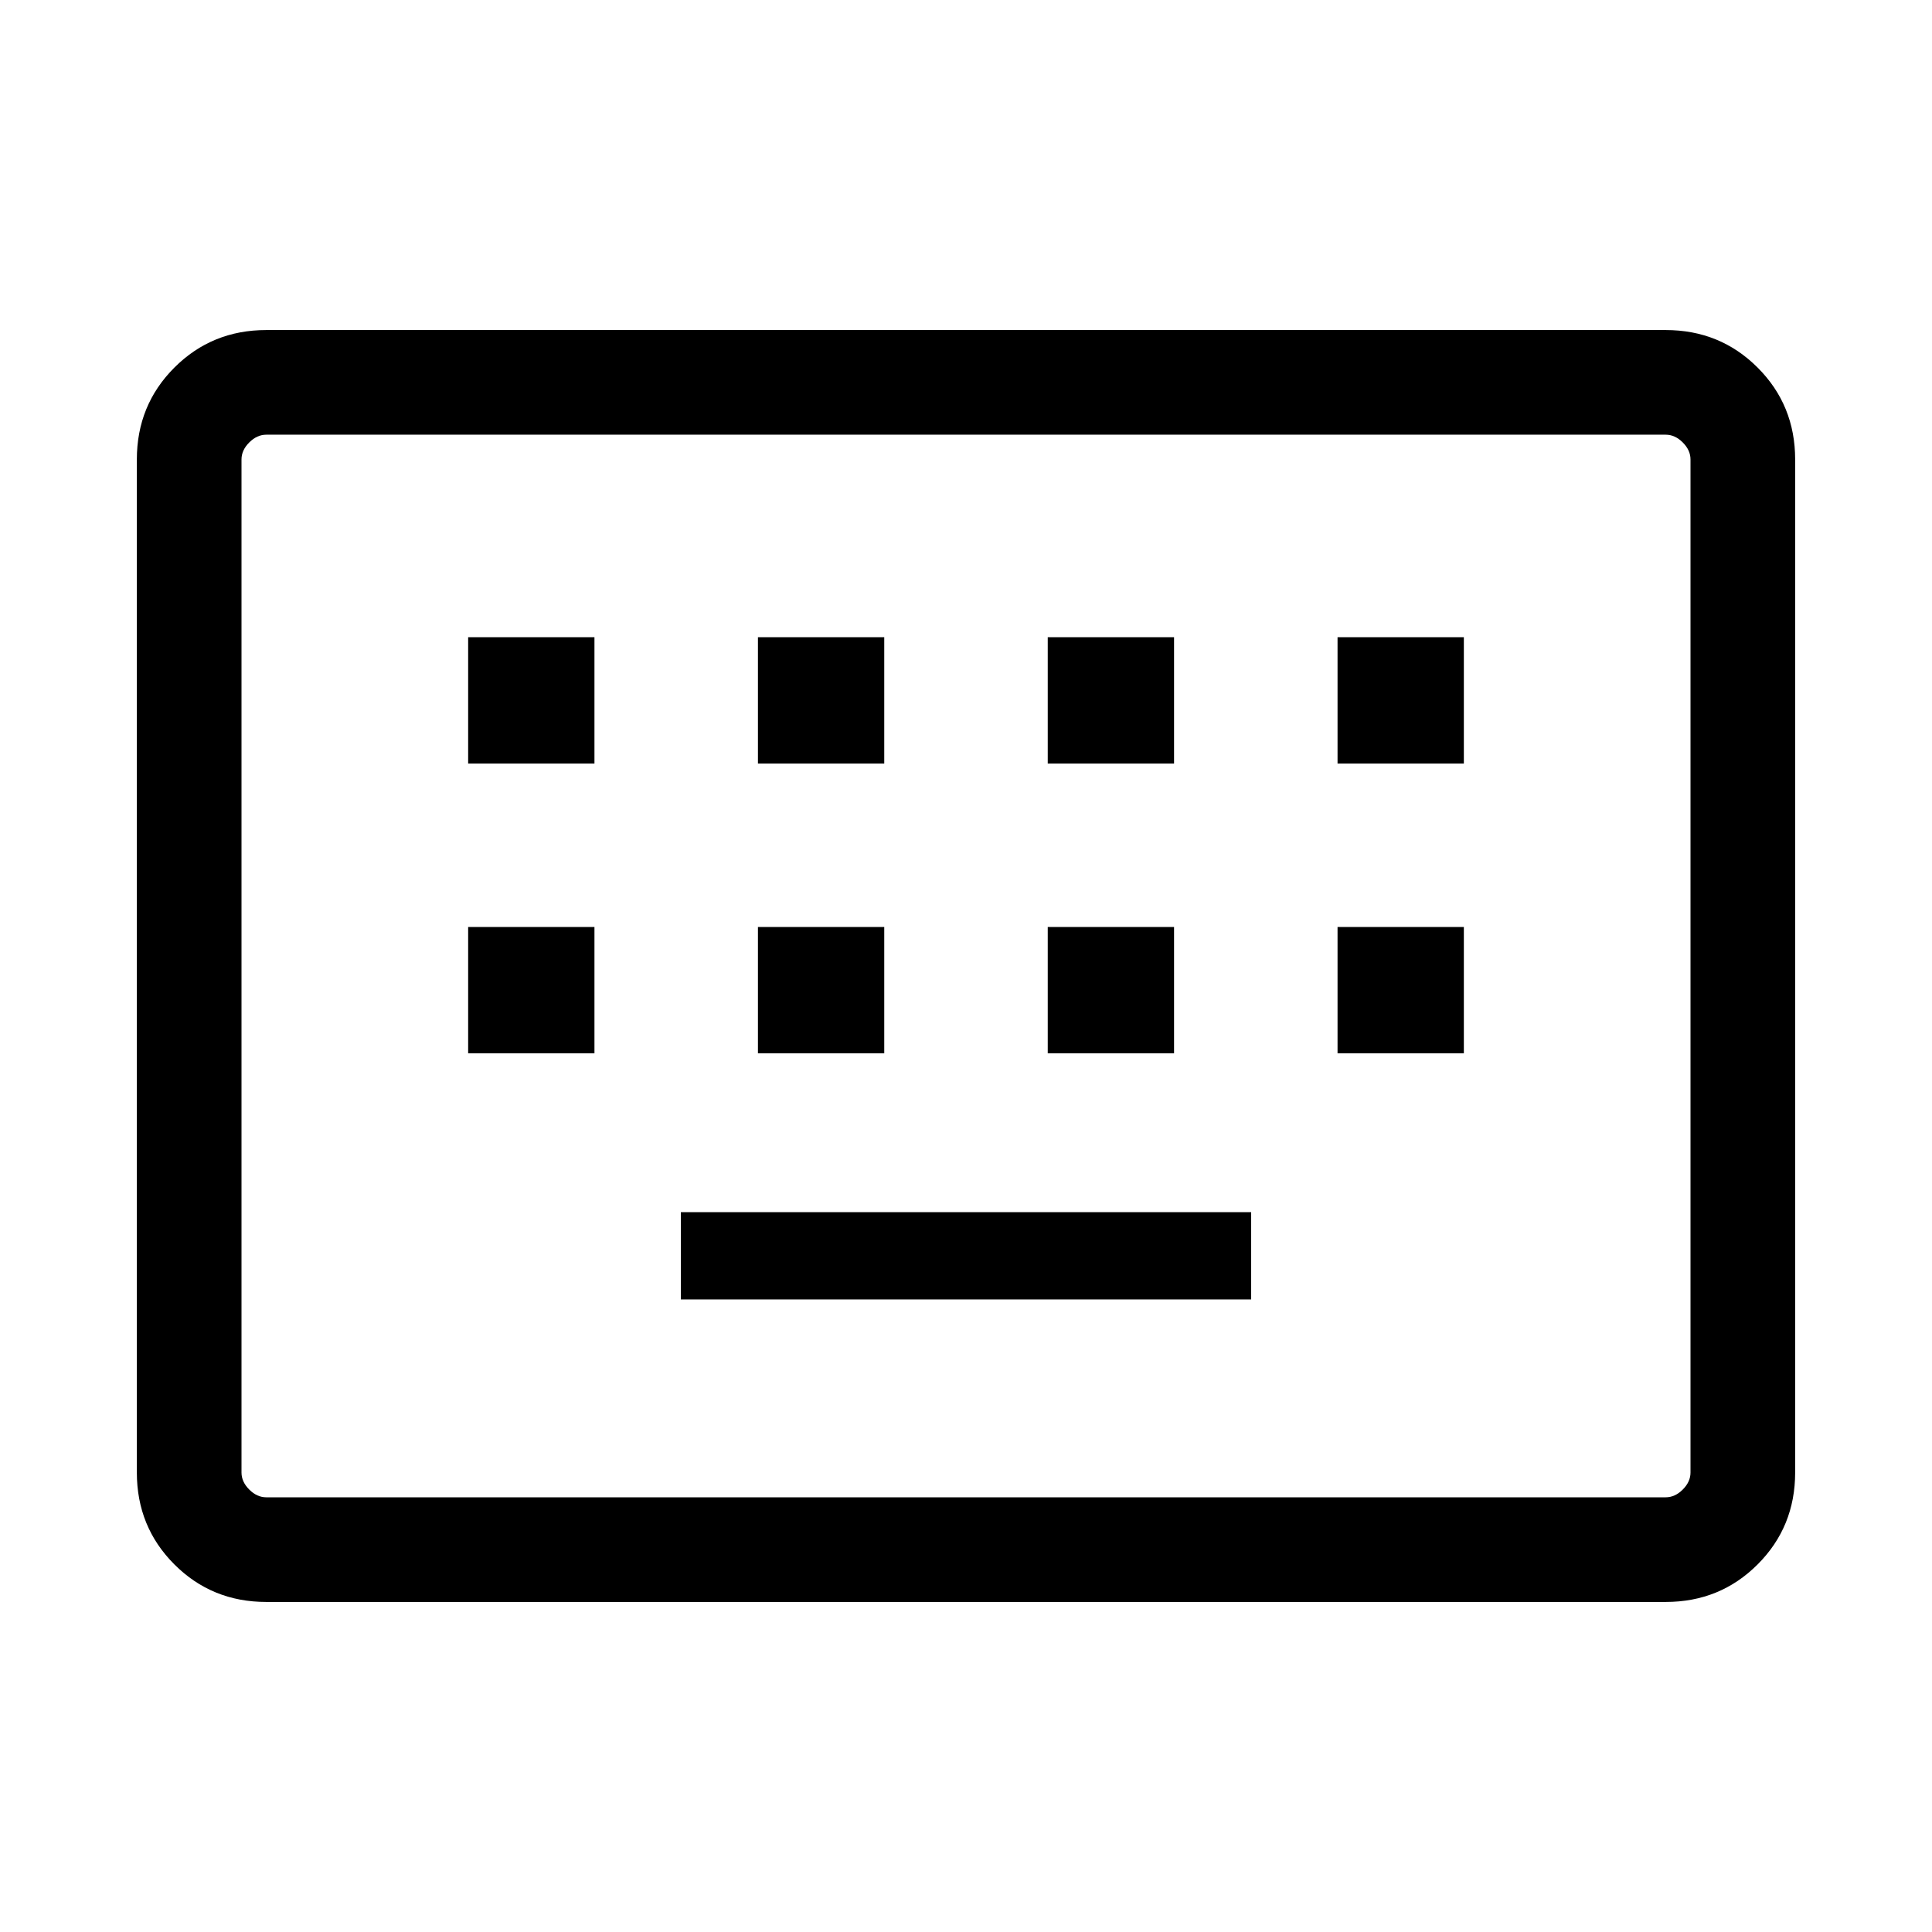 <svg xmlns="http://www.w3.org/2000/svg" height="20" viewBox="0 -960 960 960" width="20"><path d="M132.31-164q-27.01 0-45.66-18.65Q68-201.3 68-228.31v-503.38q0-27.01 18.65-45.66Q105.3-796 132.31-796h695.38q27.01 0 45.66 18.65Q892-758.7 892-731.69v503.38q0 27.01-18.65 45.66Q854.7-164 827.69-164H132.31Zm0-52h695.38q4.62 0 8.46-3.85 3.85-3.84 3.85-8.46v-503.38q0-4.62-3.85-8.46-3.84-3.85-8.46-3.85H132.31q-4.62 0-8.46 3.85-3.85 3.84-3.85 8.46v503.38q0 4.62 3.85 8.46 3.84 3.85 8.46 3.85Zm206-98.31h283.38v-43.38H338.31v43.38ZM232.62-436.62h62.76v-62.76h-62.76v62.76Zm144 0h62.76v-62.76h-62.76v62.76Zm144 0h62.76v-62.76h-62.76v62.76Zm144 0h62.76v-62.76h-62.76v62.76Zm-432-144h62.76v-62.76h-62.76v62.76Zm144 0h62.76v-62.76h-62.76v62.76Zm144 0h62.76v-62.76h-62.76v62.76Zm144 0h62.76v-62.76h-62.76v62.76ZM120-216v-528 528Z"/></svg>